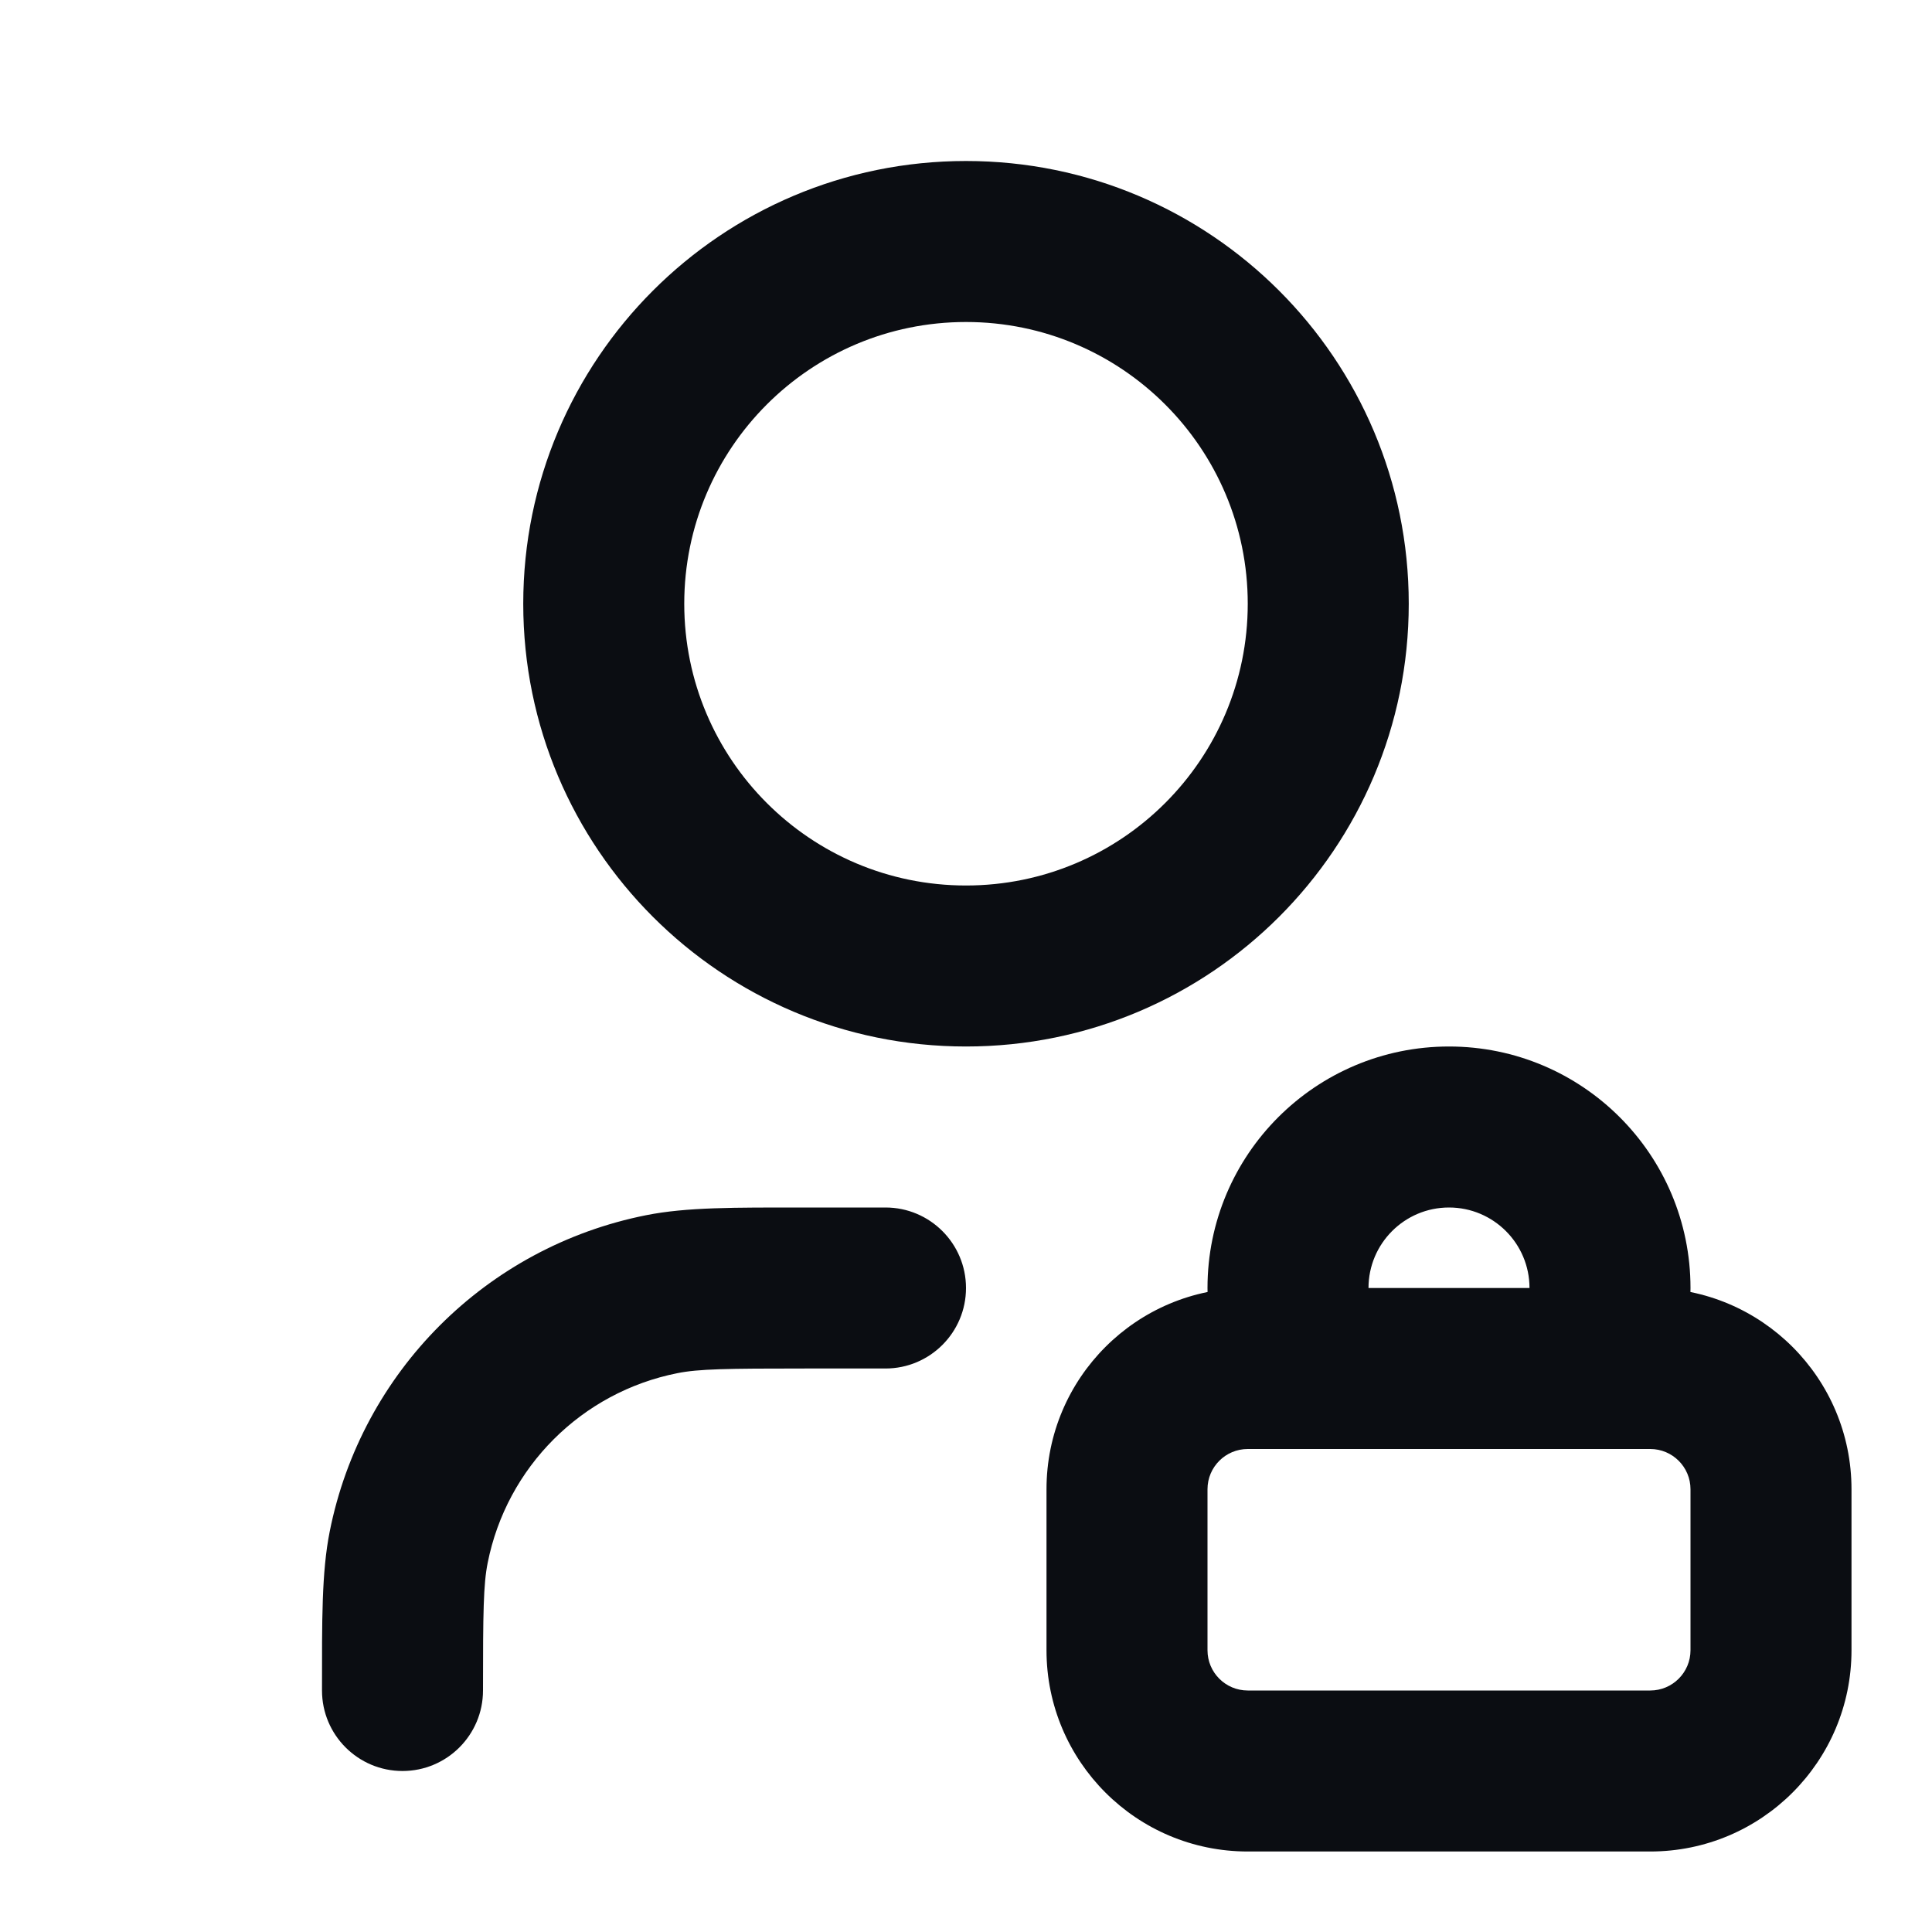 <svg width="24" height="24" viewBox="0 0 24 24" fill="none" xmlns="http://www.w3.org/2000/svg">
<path d="M11 17C11.552 17 12 16.552 12 16C12 15.448 11.552 15 11 15V17ZM4 21C4 21.552 4.448 22 5 22C5.552 22 6 21.552 6 21H4ZM5.077 19.22L6.058 19.415L5.077 19.22ZM8.22 16.077L8.415 17.058H8.415L8.22 16.077ZM17 16C17 15.448 17.448 15 18 15V13C16.343 13 15 14.343 15 16H17ZM18 15C18.552 15 19 15.448 19 16H21C21 14.343 19.657 13 18 13V15ZM21 18.5V20.5H23V18.5H21ZM20.5 21H15.5V23H20.5V21ZM15 20.5V18.5H13V20.5H15ZM15.5 21C15.224 21 15 20.776 15 20.5H13C13 21.881 14.119 23 15.5 23V21ZM21 20.5C21 20.776 20.776 21 20.5 21V23C21.881 23 23 21.881 23 20.5H21ZM20.5 18C20.776 18 21 18.224 21 18.5H23C23 17.119 21.881 16 20.5 16V18ZM15.5 16C14.119 16 13 17.119 13 18.5H15C15 18.224 15.224 18 15.5 18V16ZM19.732 18H20.5V16H19.732V18ZM19 16C19 16.184 18.951 16.353 18.867 16.499L20.598 17.501C20.854 17.058 21 16.545 21 16H19ZM15.5 18H16.268V16H15.5V18ZM16.268 18H19.732V16H16.268V18ZM17.133 16.499C17.049 16.353 17 16.184 17 16H15C15 16.545 15.146 17.058 15.402 17.501L17.133 16.499ZM15.5 7.5C15.5 9.433 13.933 11 12 11V13C15.038 13 17.5 10.538 17.5 7.5H15.5ZM12 11C10.067 11 8.5 9.433 8.5 7.5H6.5C6.5 10.538 8.962 13 12 13V11ZM8.5 7.5C8.5 5.567 10.067 4 12 4V2C8.962 2 6.5 4.462 6.5 7.5H8.5ZM12 4C13.933 4 15.5 5.567 15.5 7.5H17.5C17.5 4.462 15.038 2 12 2V4ZM10 17H11V15H10V17ZM6 21C6 20.023 6.005 19.68 6.058 19.415L4.096 19.024C3.995 19.532 4 20.119 4 21H6ZM10 15C9.119 15 8.532 14.995 8.025 15.096L8.415 17.058C8.68 17.005 9.023 17 10 17V15ZM6.058 19.415C6.294 18.225 7.225 17.294 8.415 17.058L8.025 15.096C6.041 15.491 4.491 17.041 4.096 19.024L6.058 19.415Z" fill="#0B0D12"/>
</svg>
